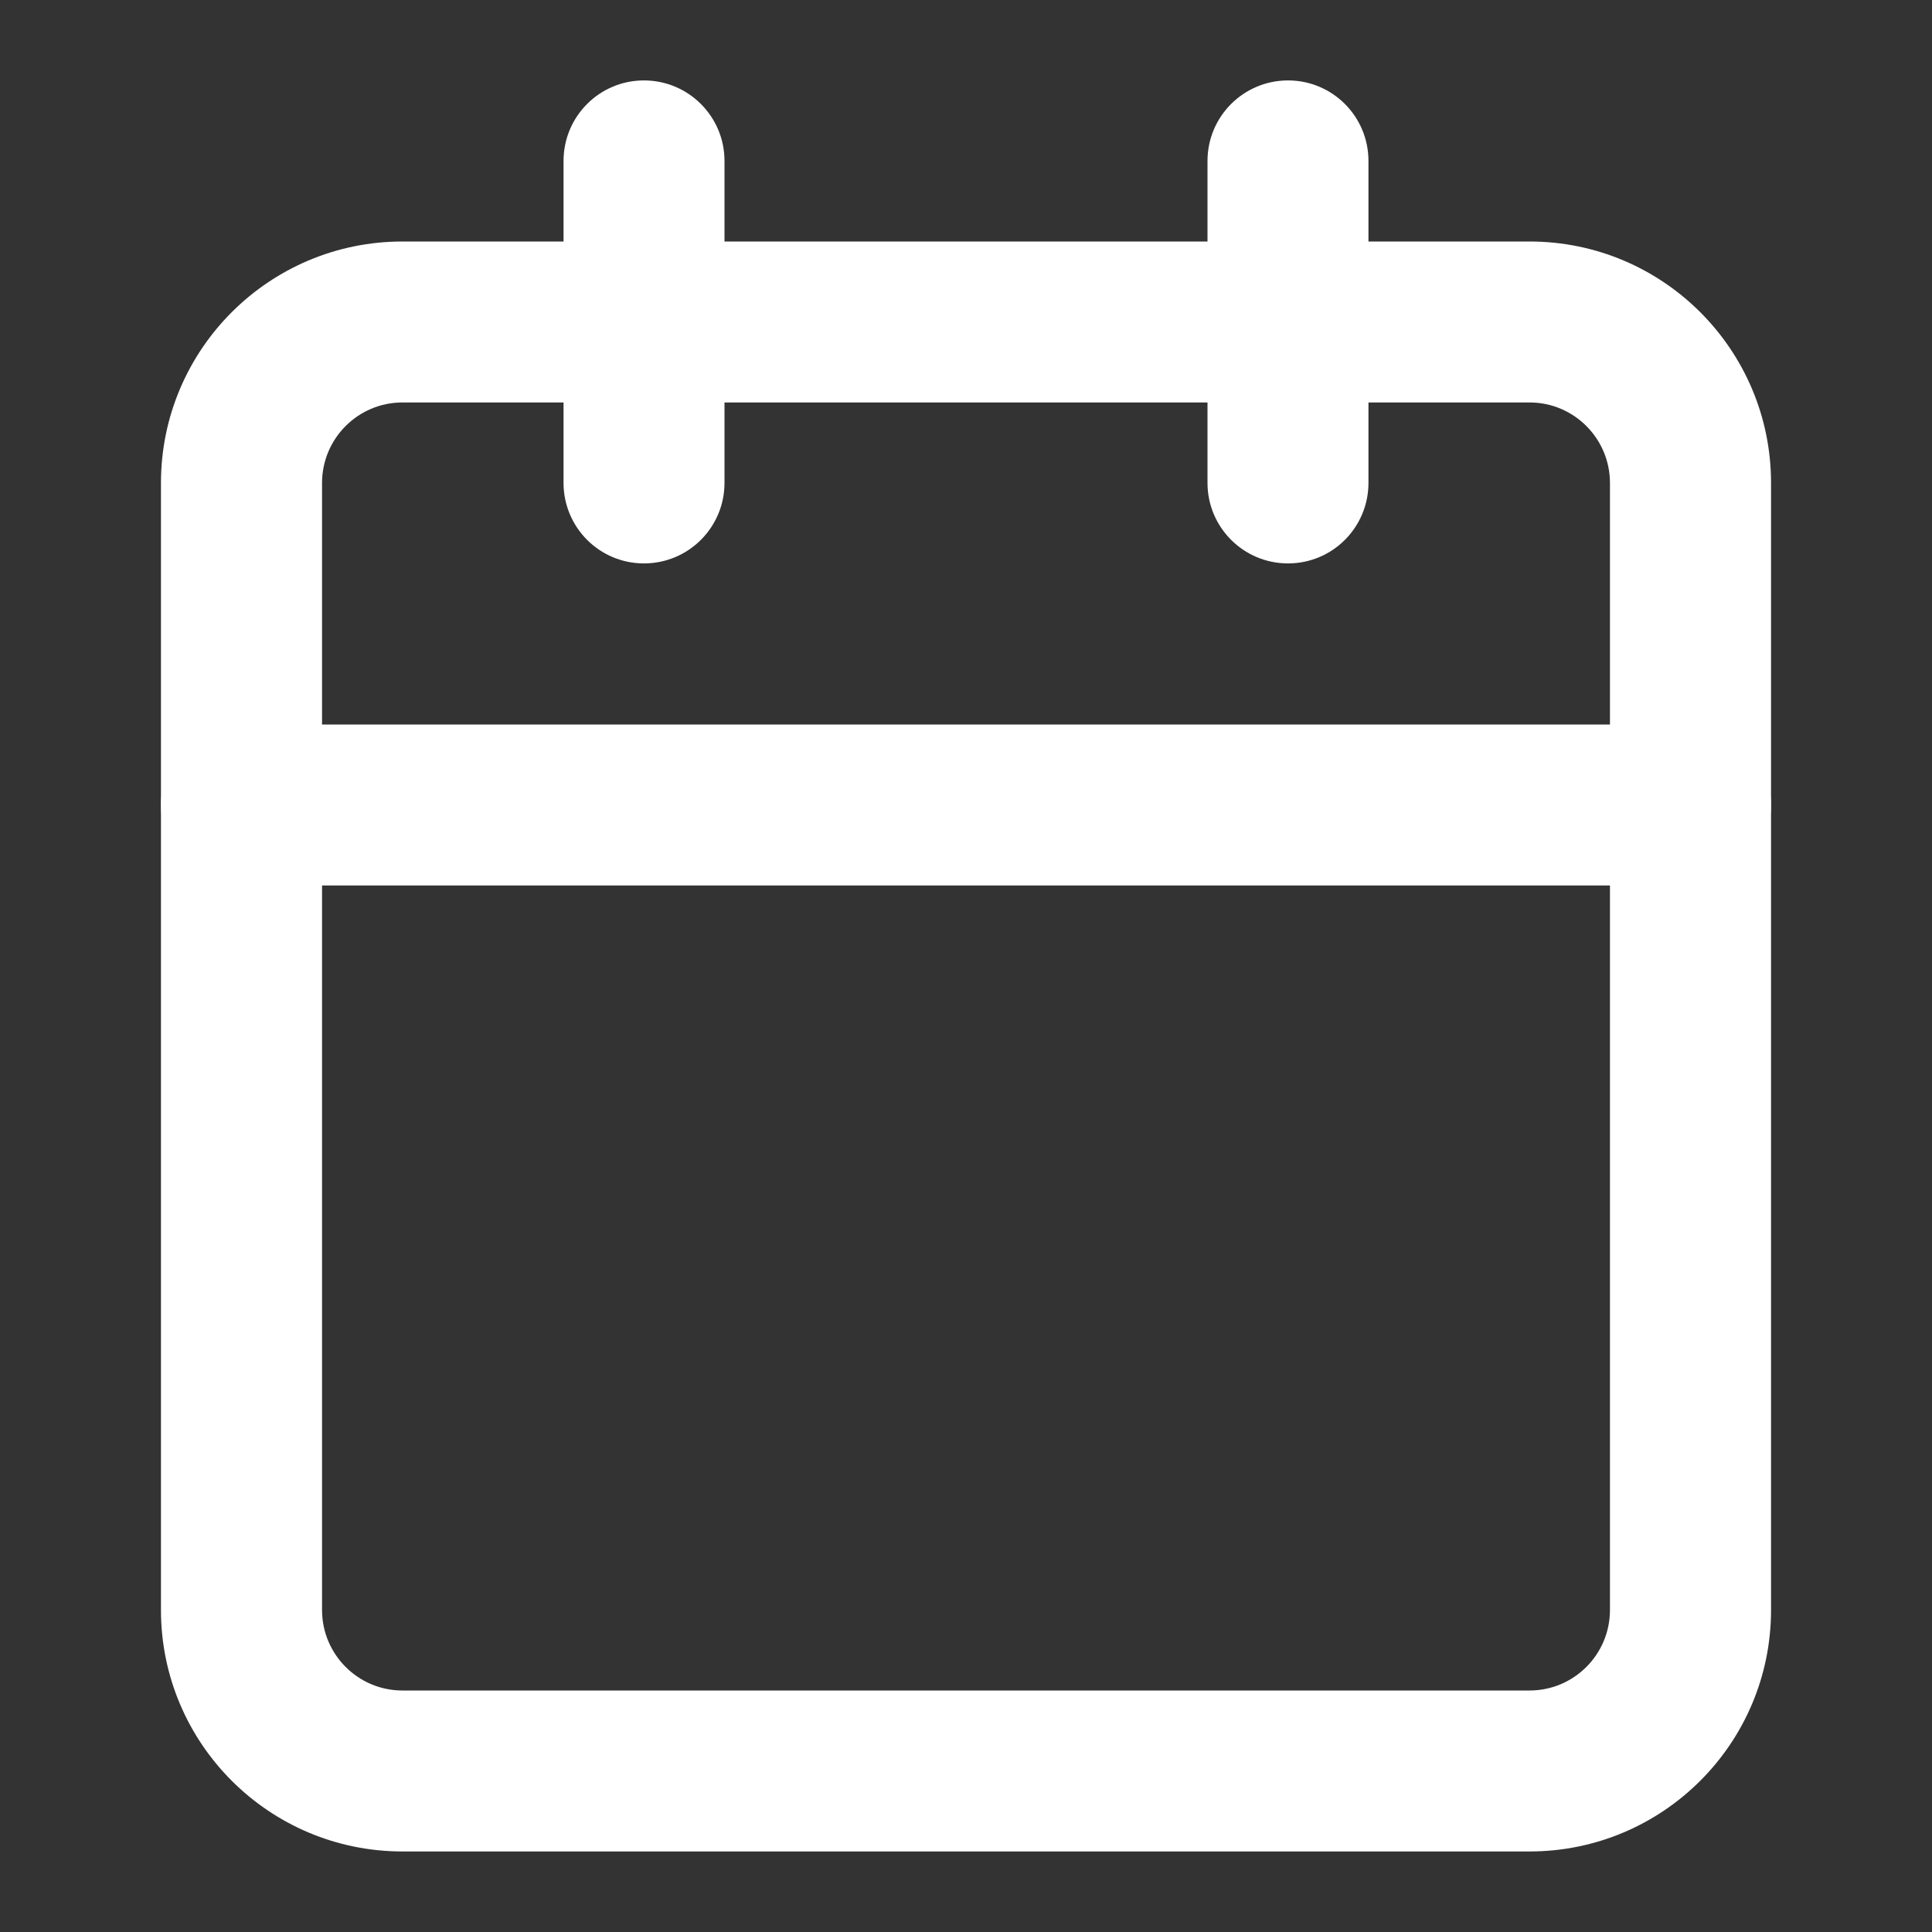 <svg width="16" height="16" viewBox="0 0 16 16" fill="none" xmlns="http://www.w3.org/2000/svg">
<rect x="0" y="0" width="16" height="16" fill="#333333" stroke="none"/>
<path fill-rule="evenodd" clip-rule="evenodd" d="M3.333 3.333C2.965 3.333 2.667 3.632 2.667 4V13.333C2.667 13.701 2.965 14 3.333 14H12.667C13.035 14 13.333 13.701 13.333 13.333V4C13.333 3.632 13.035 3.333 12.667 3.333H3.333ZM1.333 4C1.333 2.895 2.229 2 3.333 2H12.667C13.771 2 14.667 2.895 14.667 4V13.333C14.667 14.438 13.771 15.333 12.667 15.333H3.333C2.229 15.333 1.333 14.438 1.333 13.333V4Z" fill="white"/>
<path fill-rule="evenodd" clip-rule="evenodd" d="M10.667 0.666C11.035 0.666 11.333 0.964 11.333 1.333V3.999C11.333 4.368 11.035 4.666 10.667 4.666C10.299 4.666 10 4.368 10 3.999V1.333C10 0.964 10.299 0.666 10.667 0.666Z" fill="white"/>
<path fill-rule="evenodd" clip-rule="evenodd" d="M5.333 0.666C5.701 0.666 6 0.964 6 1.333V3.999C6 4.368 5.701 4.666 5.333 4.666C4.965 4.666 4.667 4.368 4.667 3.999V1.333C4.667 0.964 4.965 0.666 5.333 0.666Z" fill="white"/>
<path fill-rule="evenodd" clip-rule="evenodd" d="M1.333 6.667C1.333 6.298 1.632 6 2 6H14C14.368 6 14.667 6.298 14.667 6.667C14.667 7.035 14.368 7.333 14 7.333H2C1.632 7.333 1.333 7.035 1.333 6.667Z" fill="white"/>
</svg>
